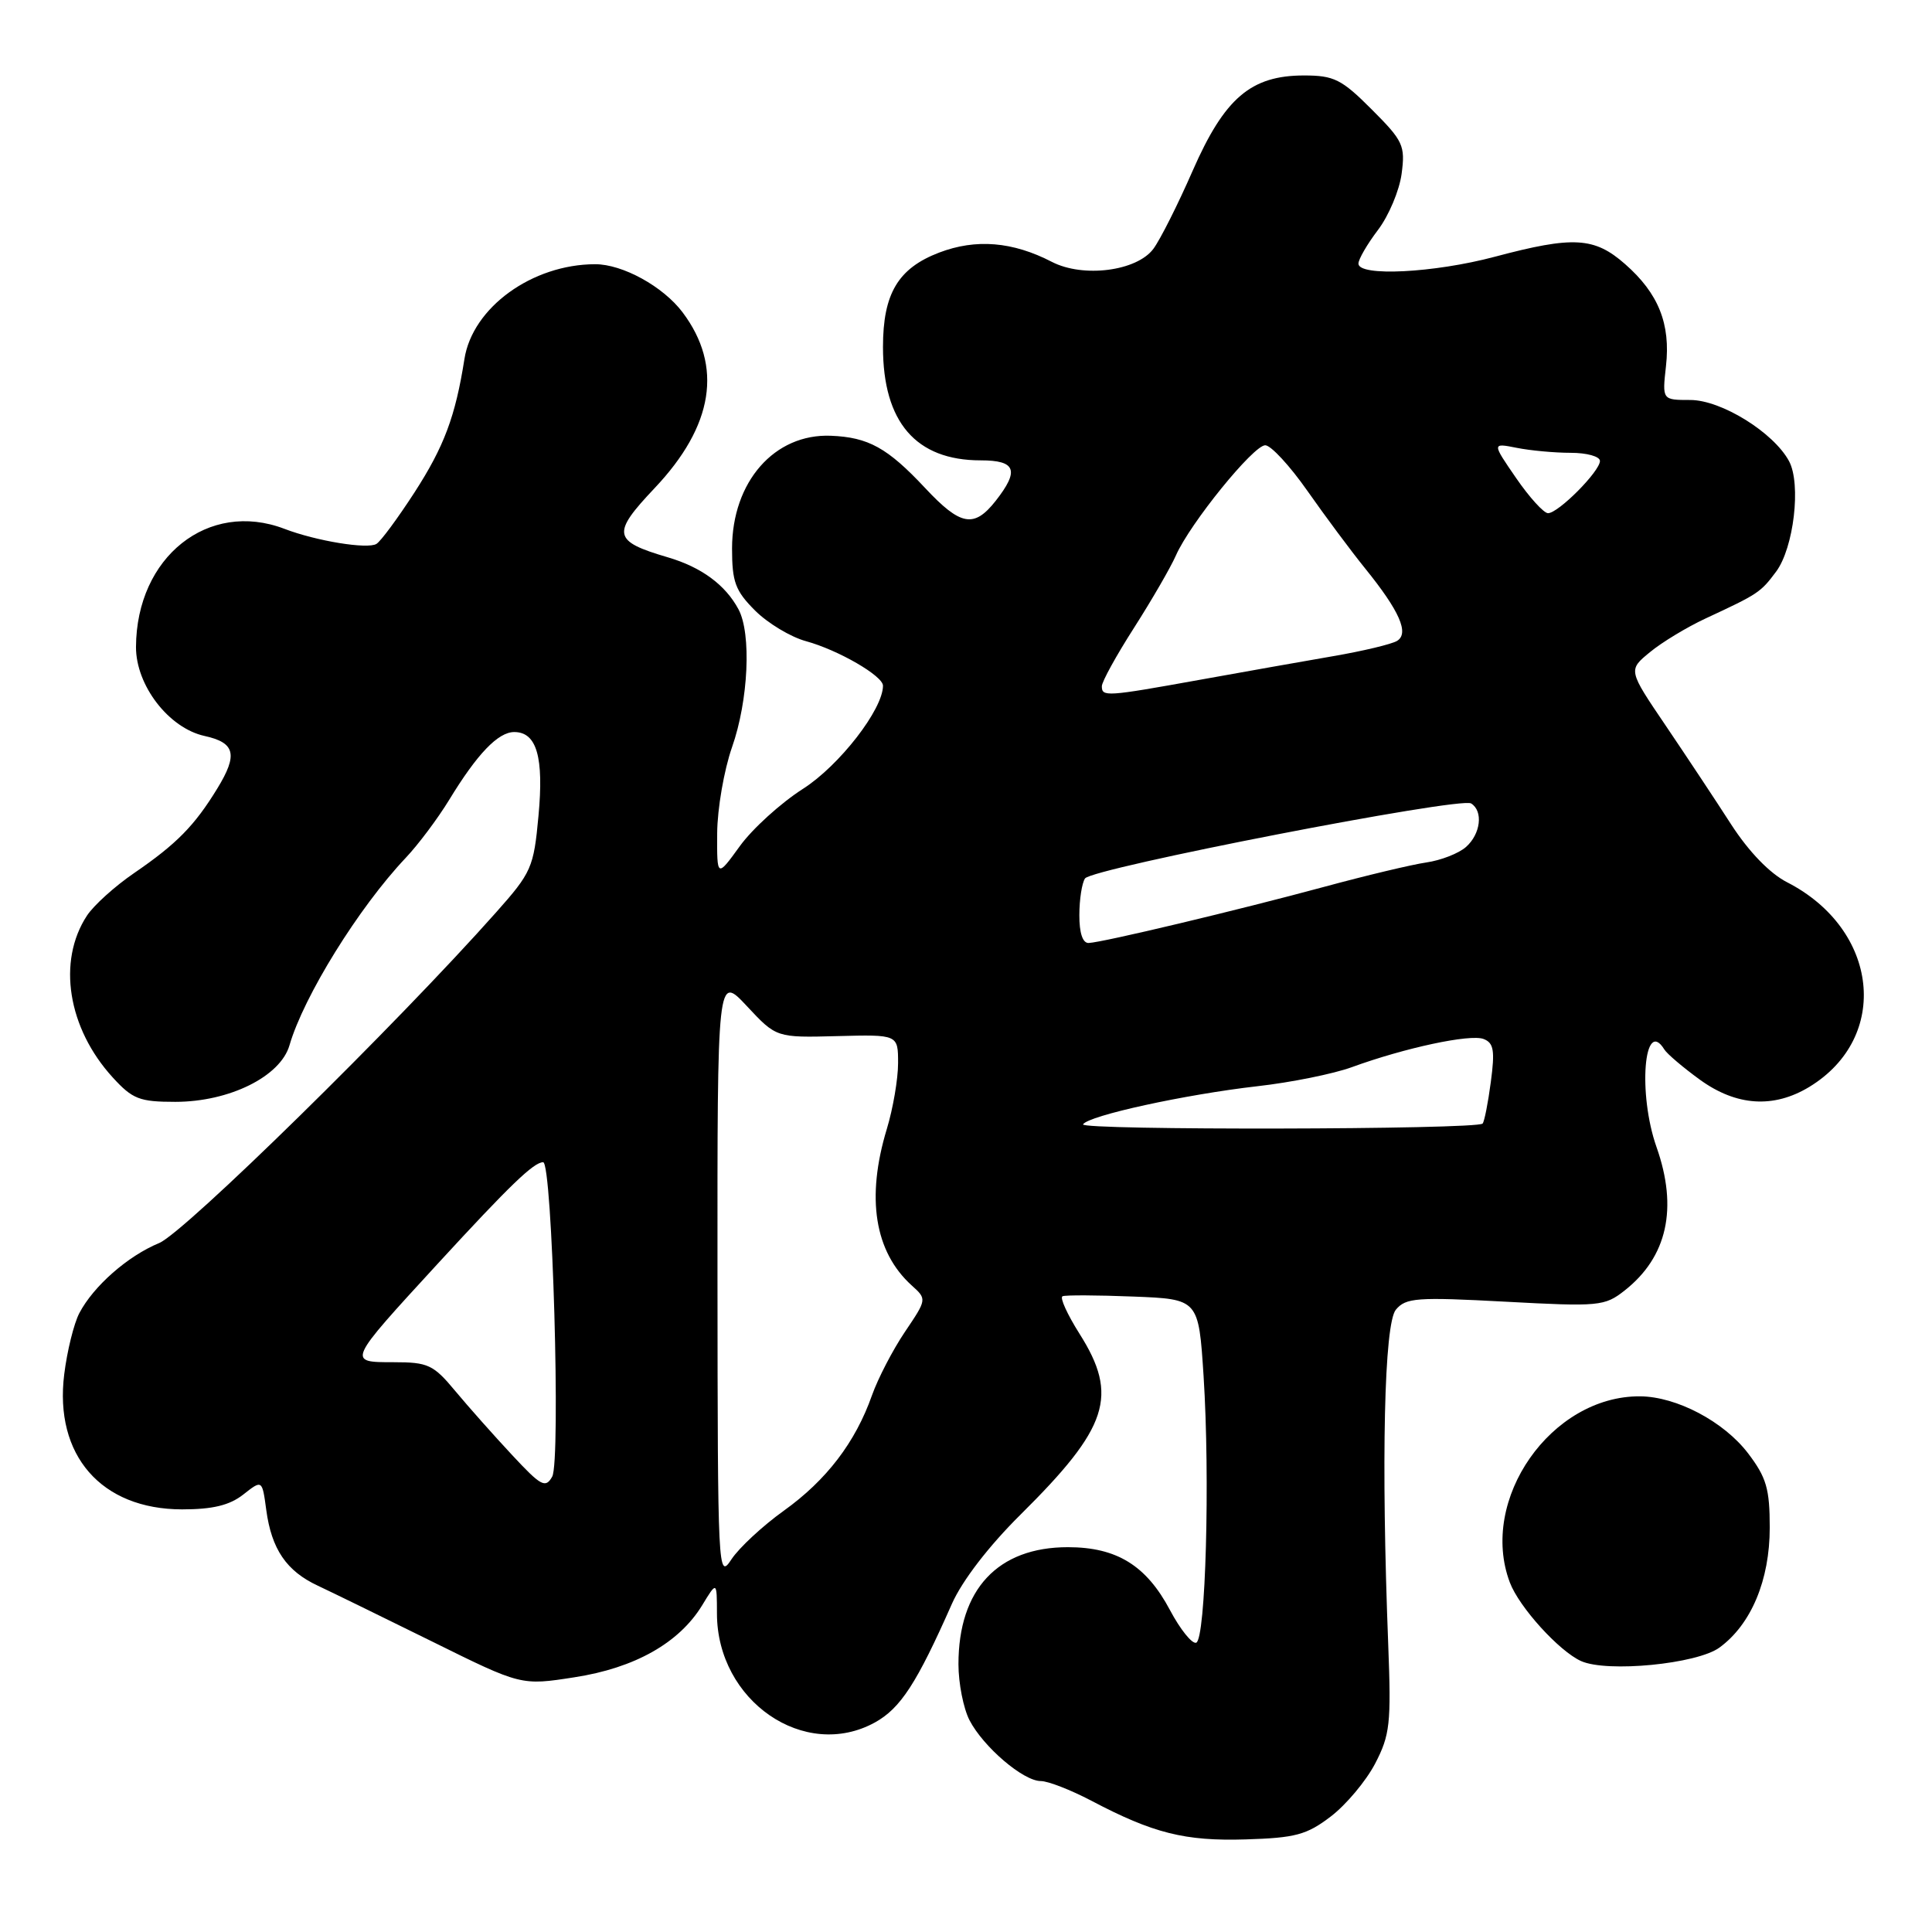 <?xml version="1.0" encoding="UTF-8" standalone="no"?>
<!DOCTYPE svg PUBLIC "-//W3C//DTD SVG 1.1//EN" "http://www.w3.org/Graphics/SVG/1.1/DTD/svg11.dtd" >
<svg xmlns="http://www.w3.org/2000/svg" xmlns:xlink="http://www.w3.org/1999/xlink" version="1.1" viewBox="0 0 256 256">
 <g >
 <path fill="currentColor"
d=" M 176.34 240.69 C 178.36 239.15 181.00 236.00 182.21 233.69 C 184.18 229.90 184.35 228.39 183.95 218.00 C 183.00 193.55 183.41 175.41 184.96 173.54 C 186.28 171.96 187.72 171.85 199.46 172.48 C 211.89 173.15 212.63 173.08 215.27 171.00 C 220.92 166.56 222.36 160.10 219.50 152.00 C 217.01 144.94 217.83 134.68 220.54 139.07 C 220.90 139.65 223.02 141.45 225.25 143.07 C 230.09 146.57 235.02 146.89 239.76 144.01 C 250.53 137.44 248.97 123.15 236.81 116.91 C 234.50 115.73 231.74 112.87 229.40 109.26 C 227.36 106.09 223.45 100.19 220.71 96.14 C 215.73 88.79 215.73 88.79 218.62 86.42 C 220.20 85.11 223.53 83.10 226.00 81.95 C 232.99 78.70 233.28 78.51 235.34 75.75 C 237.69 72.60 238.68 64.14 237.06 61.11 C 235.02 57.31 228.08 53.00 223.97 53.00 C 220.25 53.00 220.25 53.00 220.75 48.52 C 221.38 42.92 219.76 38.88 215.34 35.00 C 211.26 31.41 208.48 31.25 198.07 34.02 C 190.00 36.17 180.00 36.67 180.00 34.93 C 180.00 34.35 181.17 32.34 182.59 30.47 C 184.01 28.60 185.42 25.26 185.72 23.04 C 186.22 19.29 185.94 18.68 181.76 14.50 C 177.77 10.50 176.76 10.00 172.78 10.00 C 165.75 10.00 162.26 12.99 158.04 22.61 C 156.09 27.07 153.75 31.73 152.83 32.97 C 150.63 35.93 143.53 36.84 139.38 34.70 C 134.18 32.01 129.32 31.61 124.44 33.47 C 119.00 35.55 117.00 38.91 117.00 45.98 C 117.00 55.94 121.36 61.00 129.95 61.00 C 134.62 61.00 135.10 62.33 131.93 66.37 C 129.06 70.01 127.28 69.69 122.57 64.65 C 117.60 59.34 115.06 57.94 110.10 57.74 C 102.62 57.44 97.01 63.83 97.00 72.67 C 97.00 77.11 97.43 78.28 100.05 80.90 C 101.73 82.58 104.77 84.41 106.80 84.96 C 111.07 86.13 117.00 89.56 117.00 90.86 C 117.00 93.99 111.23 101.43 106.42 104.51 C 103.47 106.39 99.69 109.82 98.03 112.12 C 95.00 116.30 95.00 116.30 95.03 110.40 C 95.05 107.16 95.94 102.03 97.00 99.00 C 99.17 92.83 99.59 83.96 97.85 80.73 C 96.12 77.50 92.95 75.16 88.50 73.85 C 81.18 71.70 81.00 70.75 86.74 64.68 C 94.56 56.42 95.81 48.53 90.45 41.39 C 87.87 37.96 82.49 35.00 78.85 35.01 C 70.50 35.03 62.61 40.75 61.54 47.57 C 60.34 55.19 58.85 59.17 54.91 65.27 C 52.71 68.66 50.46 71.72 49.88 72.07 C 48.71 72.80 41.91 71.69 37.68 70.07 C 27.60 66.23 18.08 73.79 18.02 85.72 C 18.00 90.81 22.36 96.48 27.11 97.52 C 31.16 98.41 31.55 99.98 28.80 104.47 C 25.78 109.41 23.40 111.83 17.78 115.68 C 15.22 117.43 12.41 119.97 11.52 121.33 C 7.56 127.37 8.97 136.24 14.94 142.77 C 17.56 145.64 18.49 146.00 23.23 146.00 C 30.39 146.00 37.17 142.64 38.36 138.50 C 40.24 132.02 47.53 120.26 53.75 113.68 C 55.41 111.93 58.00 108.47 59.51 106.00 C 63.23 99.89 66.00 97.00 68.14 97.00 C 71.12 97.00 72.08 100.32 71.35 108.12 C 70.72 114.97 70.43 115.61 65.72 120.91 C 52.54 135.75 24.42 163.34 21.09 164.71 C 16.94 166.42 12.39 170.41 10.51 174.00 C 9.79 175.38 8.89 179.02 8.51 182.10 C 7.17 192.83 13.41 199.99 24.12 200.00 C 28.19 200.00 30.42 199.46 32.24 198.03 C 34.74 196.06 34.74 196.06 35.28 200.07 C 35.98 205.28 37.96 208.18 42.13 210.12 C 43.98 210.99 50.80 214.32 57.28 217.52 C 69.06 223.35 69.06 223.35 76.11 222.25 C 84.11 221.02 89.99 217.70 93.04 212.71 C 94.99 209.50 94.99 209.50 95.00 213.80 C 95.01 225.38 106.61 233.37 115.94 228.23 C 119.33 226.35 121.48 223.04 126.14 212.50 C 127.50 209.44 131.02 204.86 135.22 200.70 C 146.88 189.15 148.25 184.95 143.04 176.73 C 141.42 174.16 140.40 171.93 140.79 171.76 C 141.18 171.59 145.40 171.61 150.16 171.80 C 158.82 172.14 158.82 172.14 159.48 182.32 C 160.35 195.89 159.76 217.25 158.50 217.67 C 157.95 217.85 156.39 215.91 155.03 213.35 C 151.89 207.43 147.97 205.01 141.50 205.01 C 132.22 205.01 127.00 210.59 127.00 220.52 C 127.00 223.04 127.66 226.37 128.46 227.93 C 130.30 231.48 135.59 236.00 137.91 236.00 C 138.87 236.00 141.87 237.17 144.58 238.59 C 152.80 242.92 157.01 243.98 165.08 243.73 C 171.64 243.53 173.15 243.13 176.34 240.69 Z  M 227.84 218.31 C 232.04 215.24 234.50 209.38 234.50 202.42 C 234.50 197.26 234.06 195.77 231.62 192.56 C 228.40 188.35 222.16 185.06 217.32 185.02 C 205.55 184.94 195.92 198.70 200.06 209.68 C 201.29 212.95 206.59 218.79 209.50 220.10 C 212.95 221.65 224.87 220.49 227.84 218.31 Z  M 95.07 169.27 C 95.05 129.13 95.05 129.13 98.96 133.31 C 102.87 137.50 102.87 137.50 110.94 137.29 C 119.00 137.08 119.00 137.08 119.00 140.88 C 119.00 142.97 118.33 146.89 117.51 149.59 C 114.74 158.72 115.88 165.87 120.81 170.33 C 122.83 172.15 122.82 172.16 119.90 176.49 C 118.29 178.88 116.33 182.66 115.54 184.89 C 113.35 191.11 109.51 196.13 103.87 200.17 C 101.05 202.19 97.92 205.10 96.92 206.62 C 95.14 209.34 95.10 208.45 95.07 169.27 Z  M 67.84 192.78 C 65.45 190.22 62.07 186.41 60.32 184.31 C 57.43 180.83 56.72 180.50 52.17 180.50 C 45.98 180.50 45.95 180.57 58.00 167.45 C 67.60 157.01 70.73 154.00 71.97 154.00 C 73.18 154.00 74.32 193.60 73.17 195.66 C 72.28 197.24 71.70 196.93 67.84 192.78 Z  M 143.51 148.98 C 144.23 147.82 157.00 145.03 166.61 143.93 C 171.07 143.43 176.69 142.29 179.11 141.41 C 186.15 138.84 194.80 136.99 196.58 137.67 C 197.93 138.19 198.10 139.19 197.54 143.38 C 197.17 146.18 196.68 148.65 196.45 148.88 C 195.64 149.69 143.01 149.79 143.51 148.98 Z  M 143.02 121.25 C 143.02 119.19 143.36 117.01 143.77 116.40 C 144.68 115.04 193.47 105.56 194.93 106.46 C 196.56 107.47 196.20 110.51 194.25 112.23 C 193.29 113.08 190.93 114.00 189.00 114.28 C 187.07 114.56 181.00 116.01 175.50 117.50 C 164.05 120.60 146.10 124.88 144.25 124.95 C 143.46 124.98 143.01 123.62 143.02 121.25 Z  M 146.00 90.93 C 146.00 90.33 147.92 86.85 150.27 83.18 C 152.62 79.50 155.11 75.20 155.81 73.61 C 157.68 69.36 166.08 59.00 167.65 59.00 C 168.40 59.00 170.92 61.73 173.25 65.06 C 175.59 68.40 179.02 73.01 180.88 75.31 C 185.46 80.97 186.75 83.92 185.12 84.92 C 184.43 85.35 180.63 86.26 176.68 86.94 C 172.73 87.62 164.73 89.04 158.91 90.09 C 146.58 92.31 146.00 92.35 146.00 90.93 Z  M 200.89 63.34 C 197.69 58.69 197.69 58.69 200.97 59.34 C 202.77 59.70 205.99 60.00 208.12 60.00 C 210.26 60.00 212.00 60.48 212.00 61.08 C 212.00 62.45 206.49 68.00 205.12 68.00 C 204.56 68.00 202.65 65.90 200.89 63.34 Z "/>
</g>
</svg>
